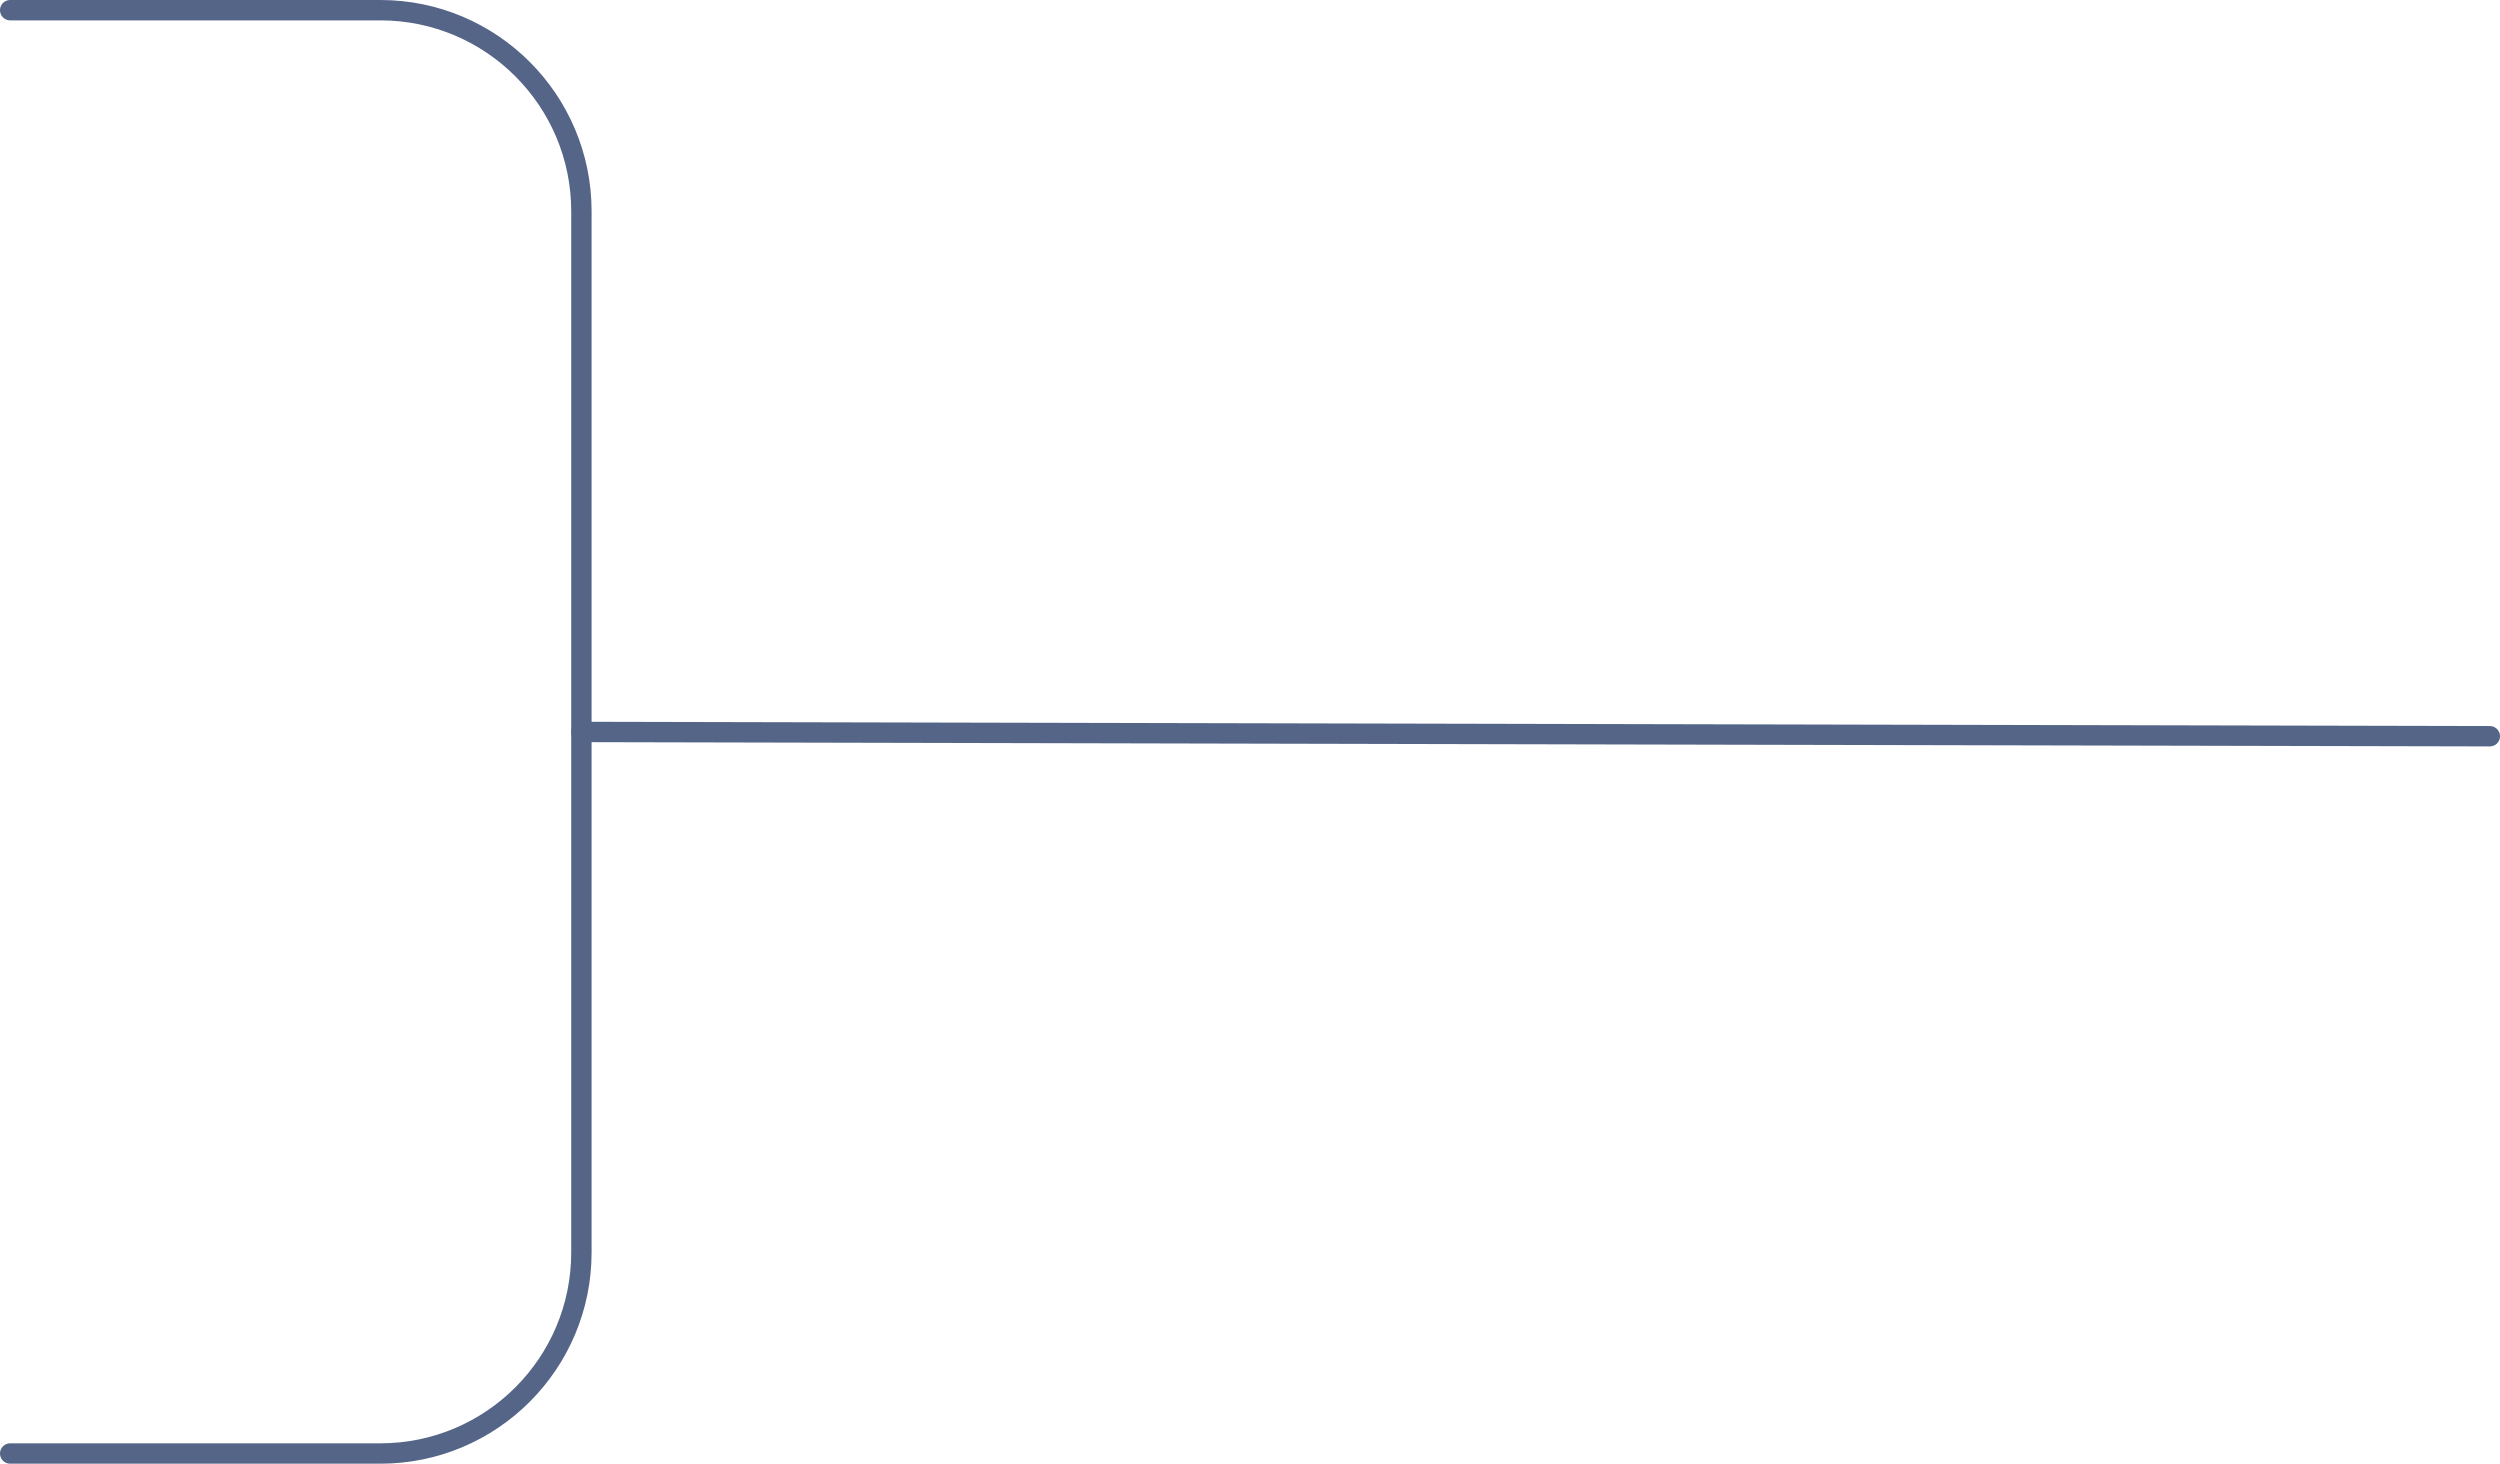 <?xml version="1.0" encoding="UTF-8"?>
<svg id="Layer_2" data-name="Layer 2" xmlns="http://www.w3.org/2000/svg" viewBox="0 0 122.72 71.85">
  <defs>
    <style>
      .cls-1 {
        fill: none;
        fill-rule: evenodd;
        stroke: #556587;
        stroke-linecap: round;
        stroke-linejoin: round;
      }
    </style>
  </defs>
  <g id="Layer_1-2" data-name="Layer 1">
    <path class="cls-1" d="m.5.5h18.17c5.45,0,9.87,4.42,9.87,9.87v51.11c0,5.45-4.42,9.87-9.87,9.87H.5"/>
    <path class="cls-1" d="m28.54,35.93l93.68.21"/>
  </g>
</svg>